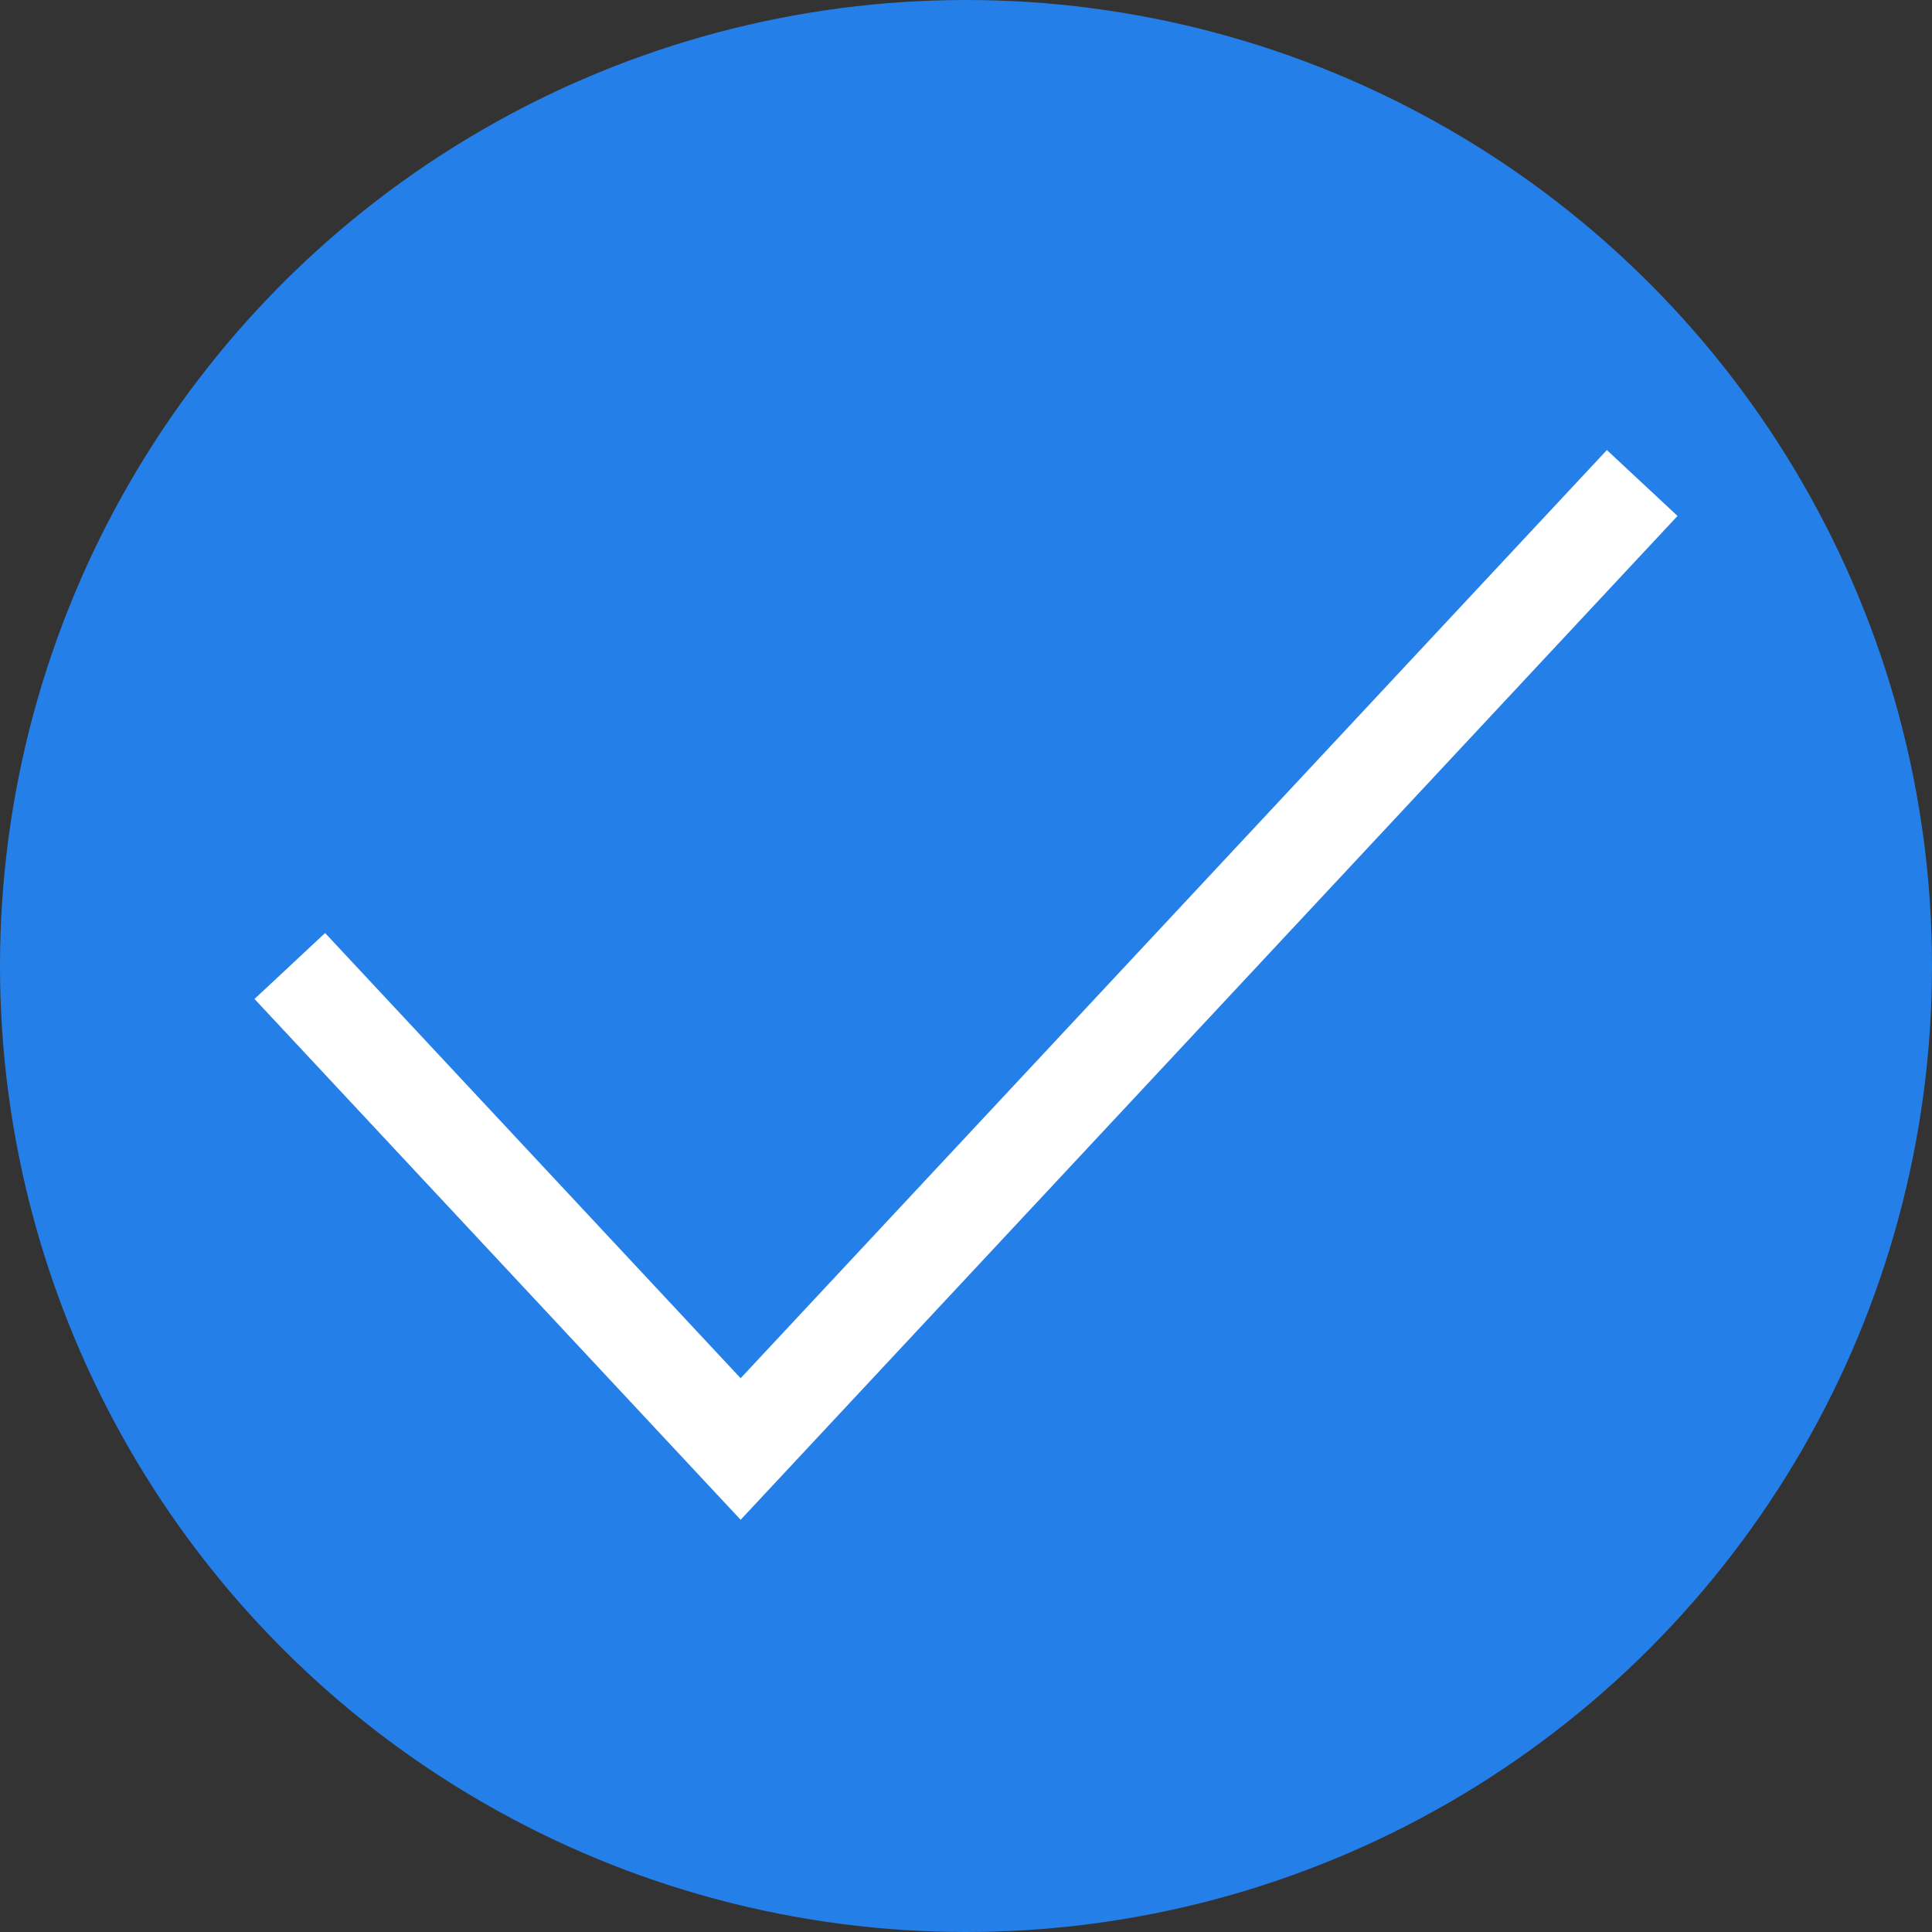 <svg width="20" height="20" viewBox="0 0 20 20" fill="none" xmlns="http://www.w3.org/2000/svg">
<rect x="0" y="0" width="20" height="20" fill="#333333" stroke="none"/>
<circle cx="10" cy="10" r="9" fill="#257FE8" stroke="#257FE8" stroke-width="2"/>
<path d="M3 10L7.667 15L17 5" stroke="white"/>
</svg>

